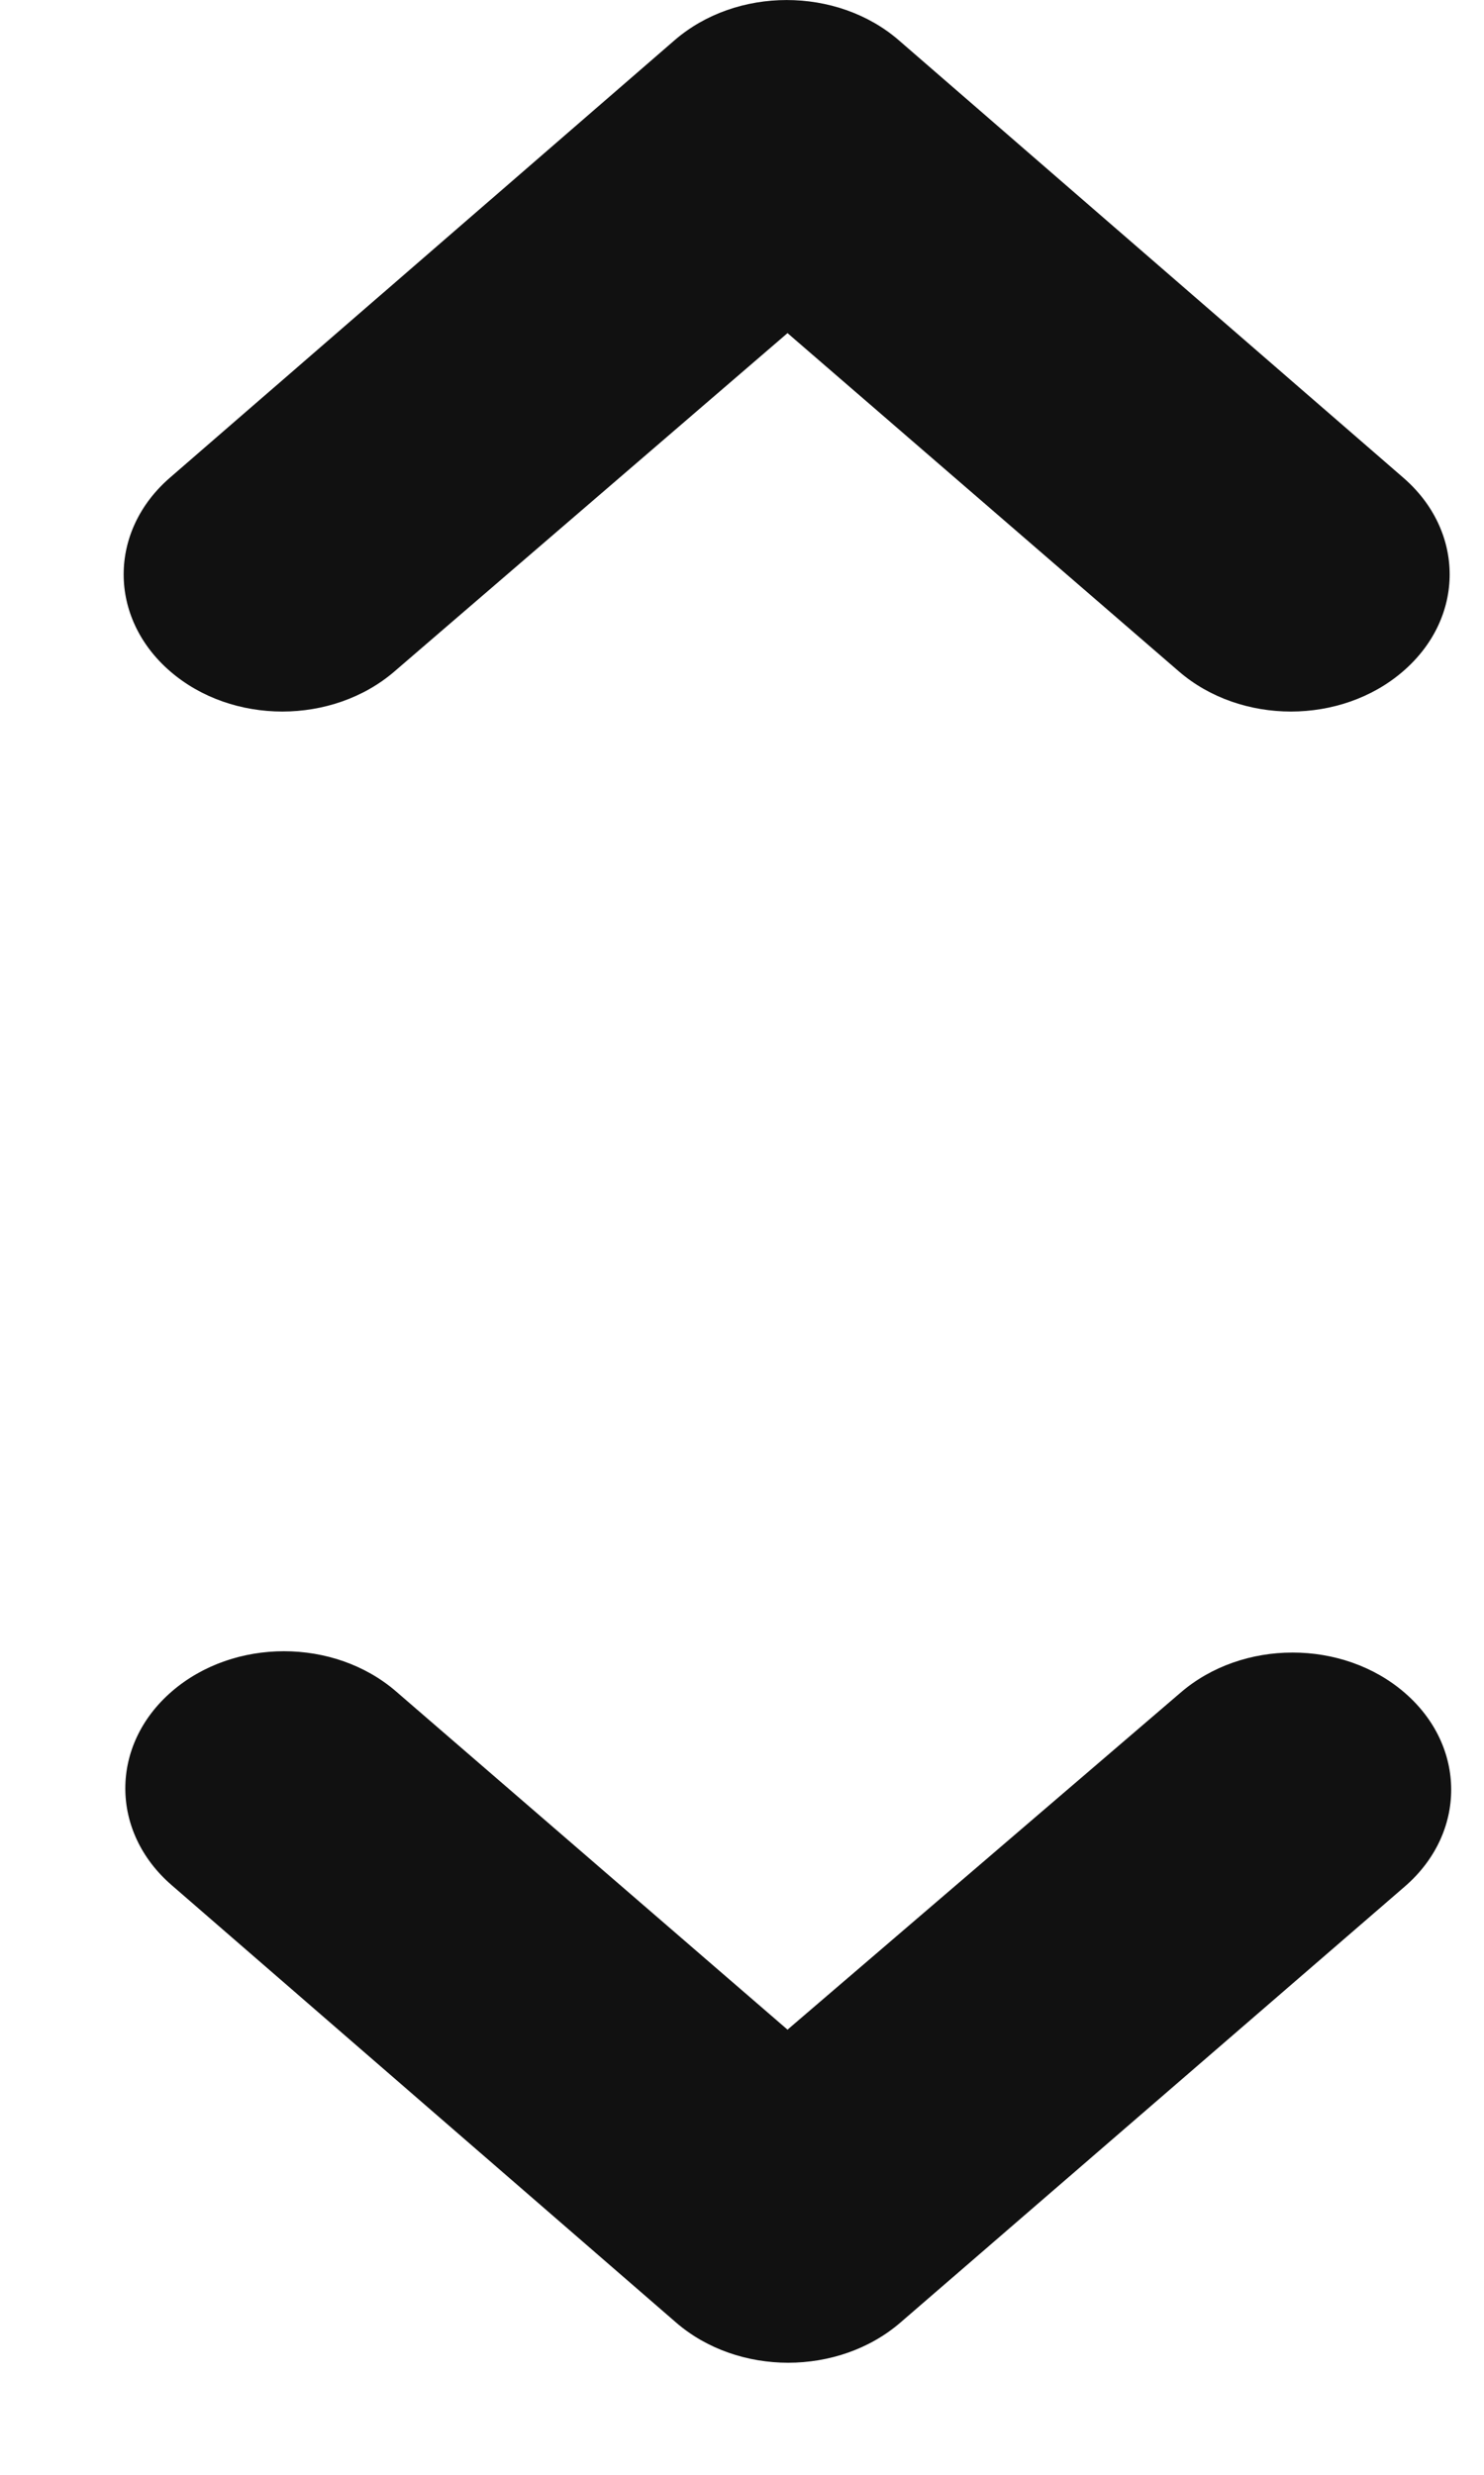 <svg width="9" height="15" viewBox="0 0 9 15" fill="none" xmlns="http://www.w3.org/2000/svg">
<path id="Vector" d="M4.776 2.019L7.149 4.069C7.525 4.394 8.133 4.394 8.509 4.069C8.886 3.744 8.886 3.219 8.509 2.894L5.451 0.244C5.075 -0.081 4.467 -0.081 4.091 0.244L1.032 2.894C0.656 3.219 0.656 3.744 1.032 4.069C1.408 4.394 2.016 4.394 2.393 4.069L4.776 2.019ZM4.776 12.302L2.402 10.252C2.026 9.927 1.418 9.927 1.042 10.252C0.666 10.577 0.666 11.102 1.042 11.427L4.1 14.077C4.476 14.402 5.084 14.402 5.461 14.077L8.519 11.435C8.895 11.11 8.895 10.585 8.519 10.26C8.143 9.935 7.535 9.935 7.159 10.26L4.776 12.302Z" fill="#111111"/>
</svg>
